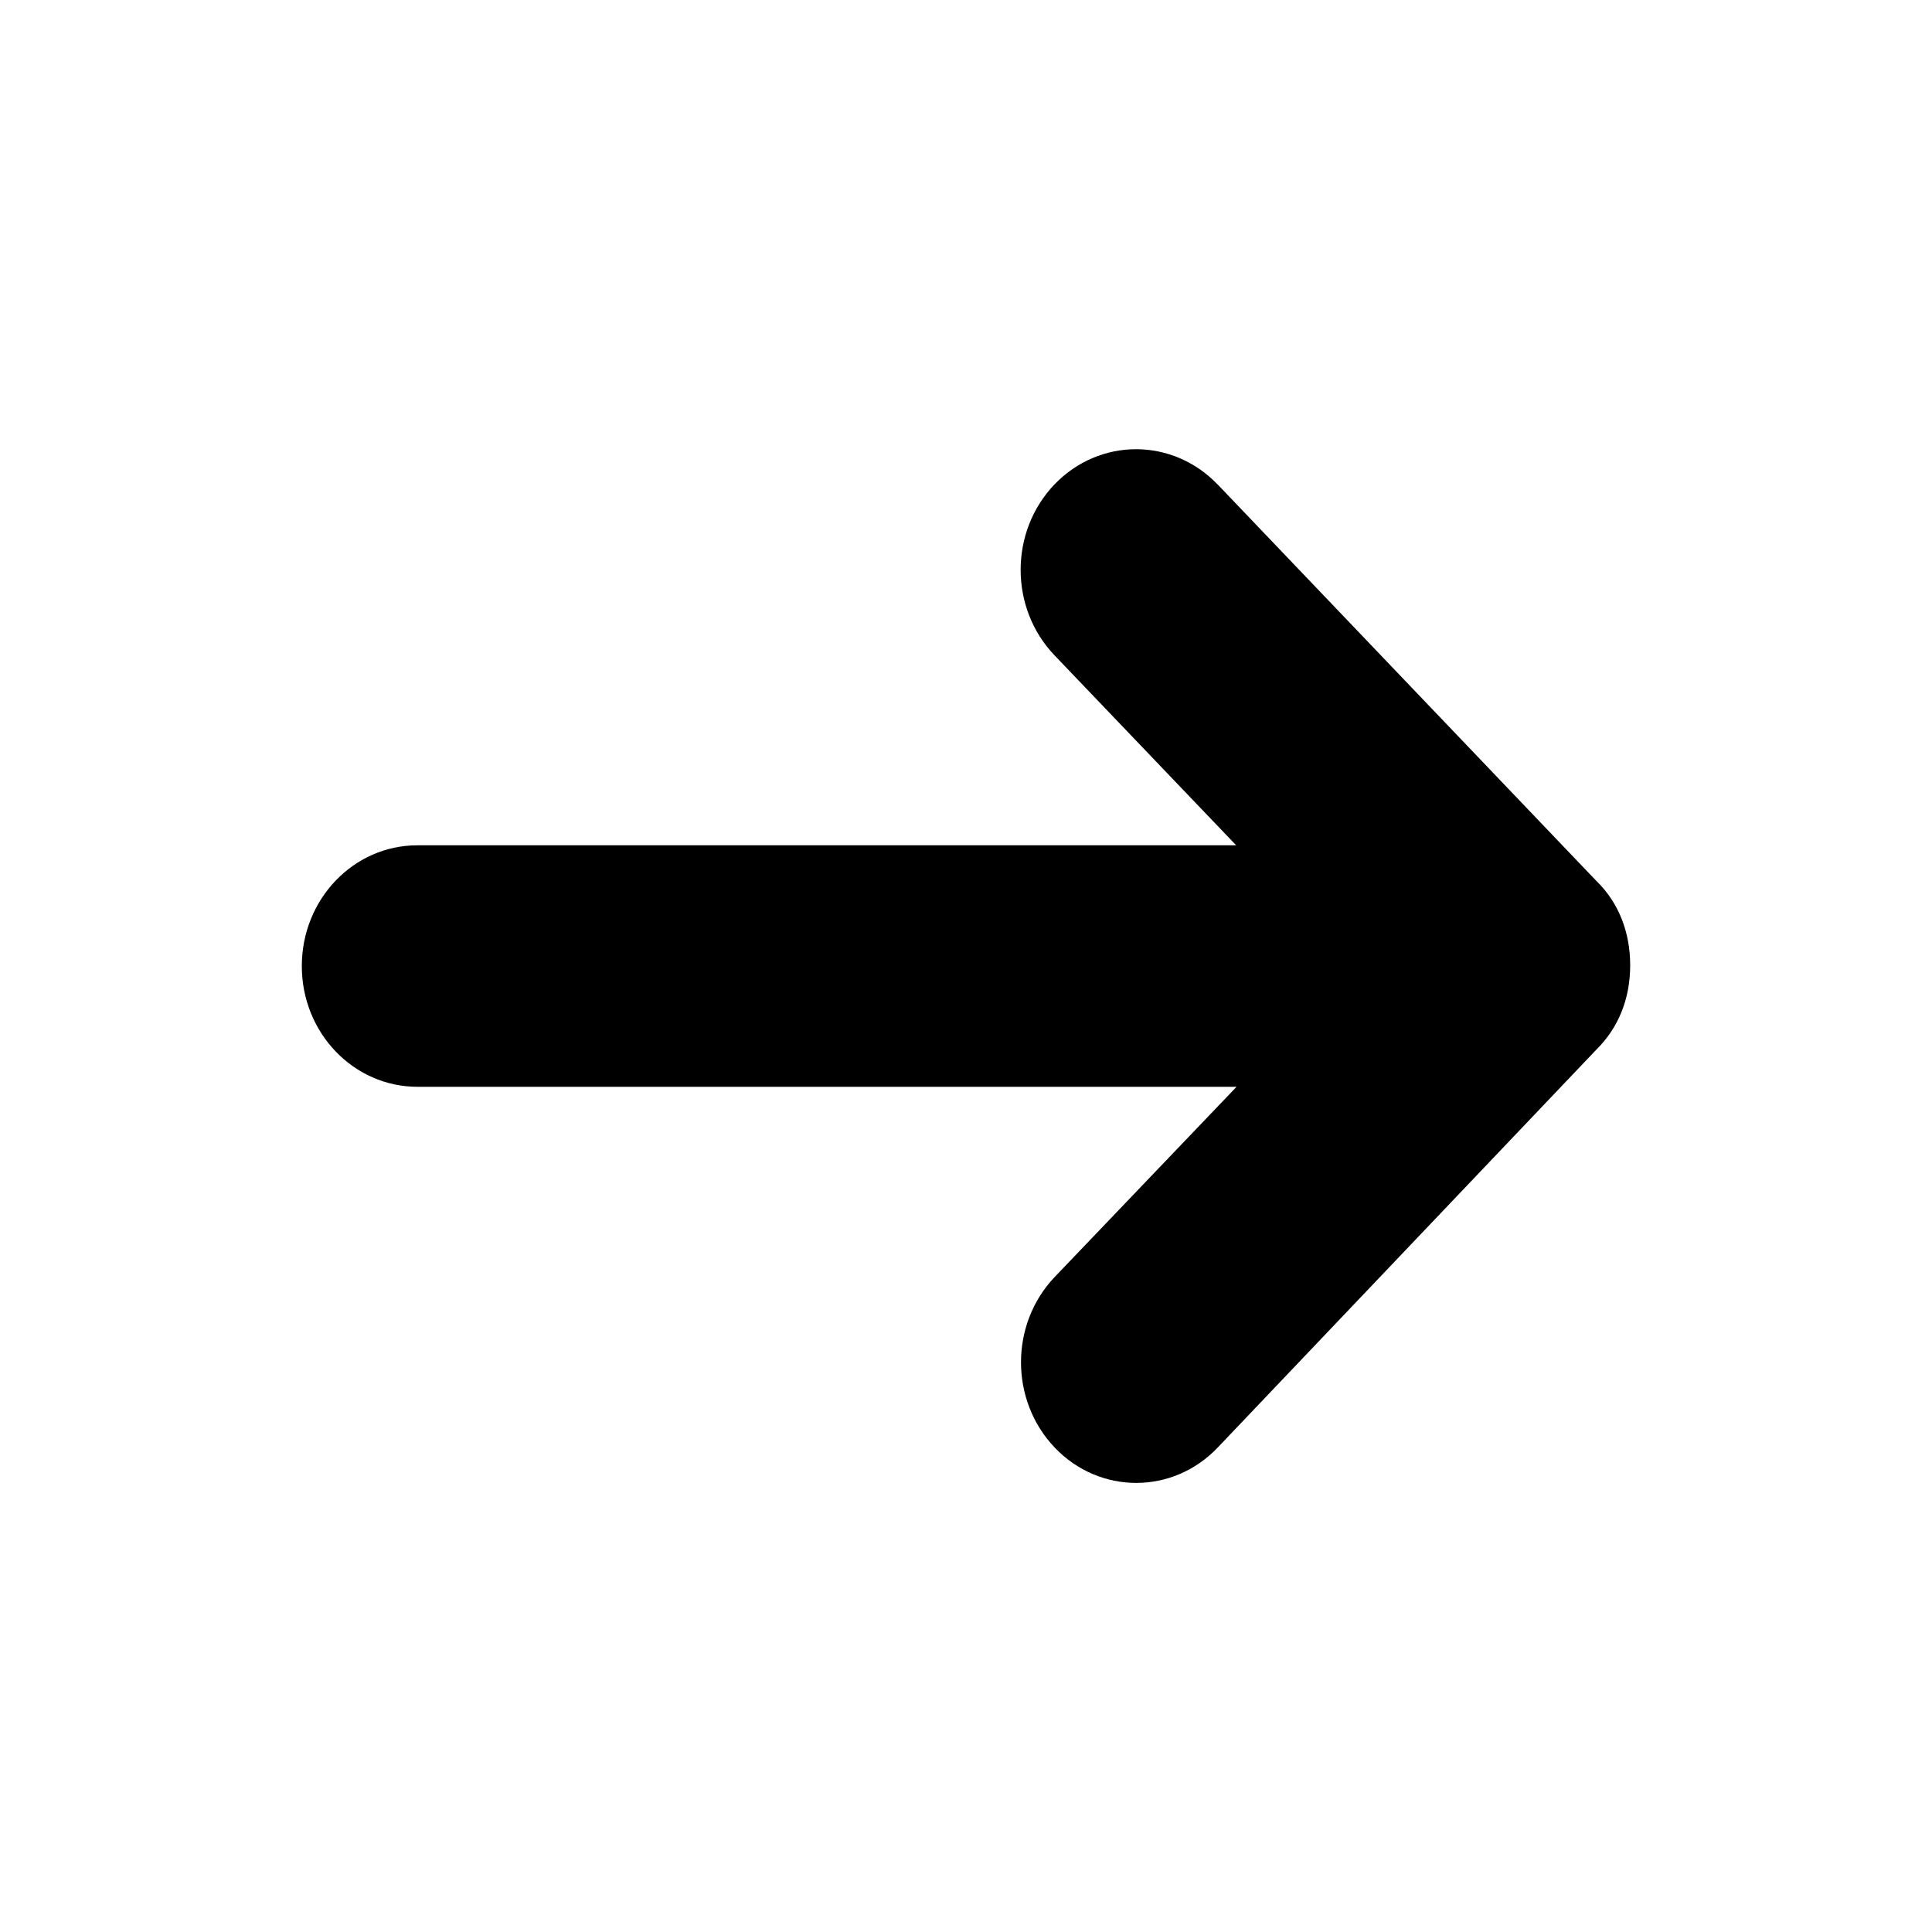<svg xmlns="http://www.w3.org/2000/svg" viewBox="0 0 32 32">  <path d="M20.169 8.025l6.269 6.563c0.375 0.363 0.563 0.856 0.563 1.4s-0.188 1.031-0.563 1.4l-6.269 6.588c-0.744 0.781-1.956 0.781-2.7 0s-0.744-2.044 0-2.825l3.012-3.15h-13.563c-1.063 0-1.919-0.894-1.919-2s0.856-2 1.913-2h13.563l-3.012-3.15c-0.744-0.781-0.744-2.044 0-2.825 0.75-0.781 1.956-0.781 2.706 0z">  </path></svg>